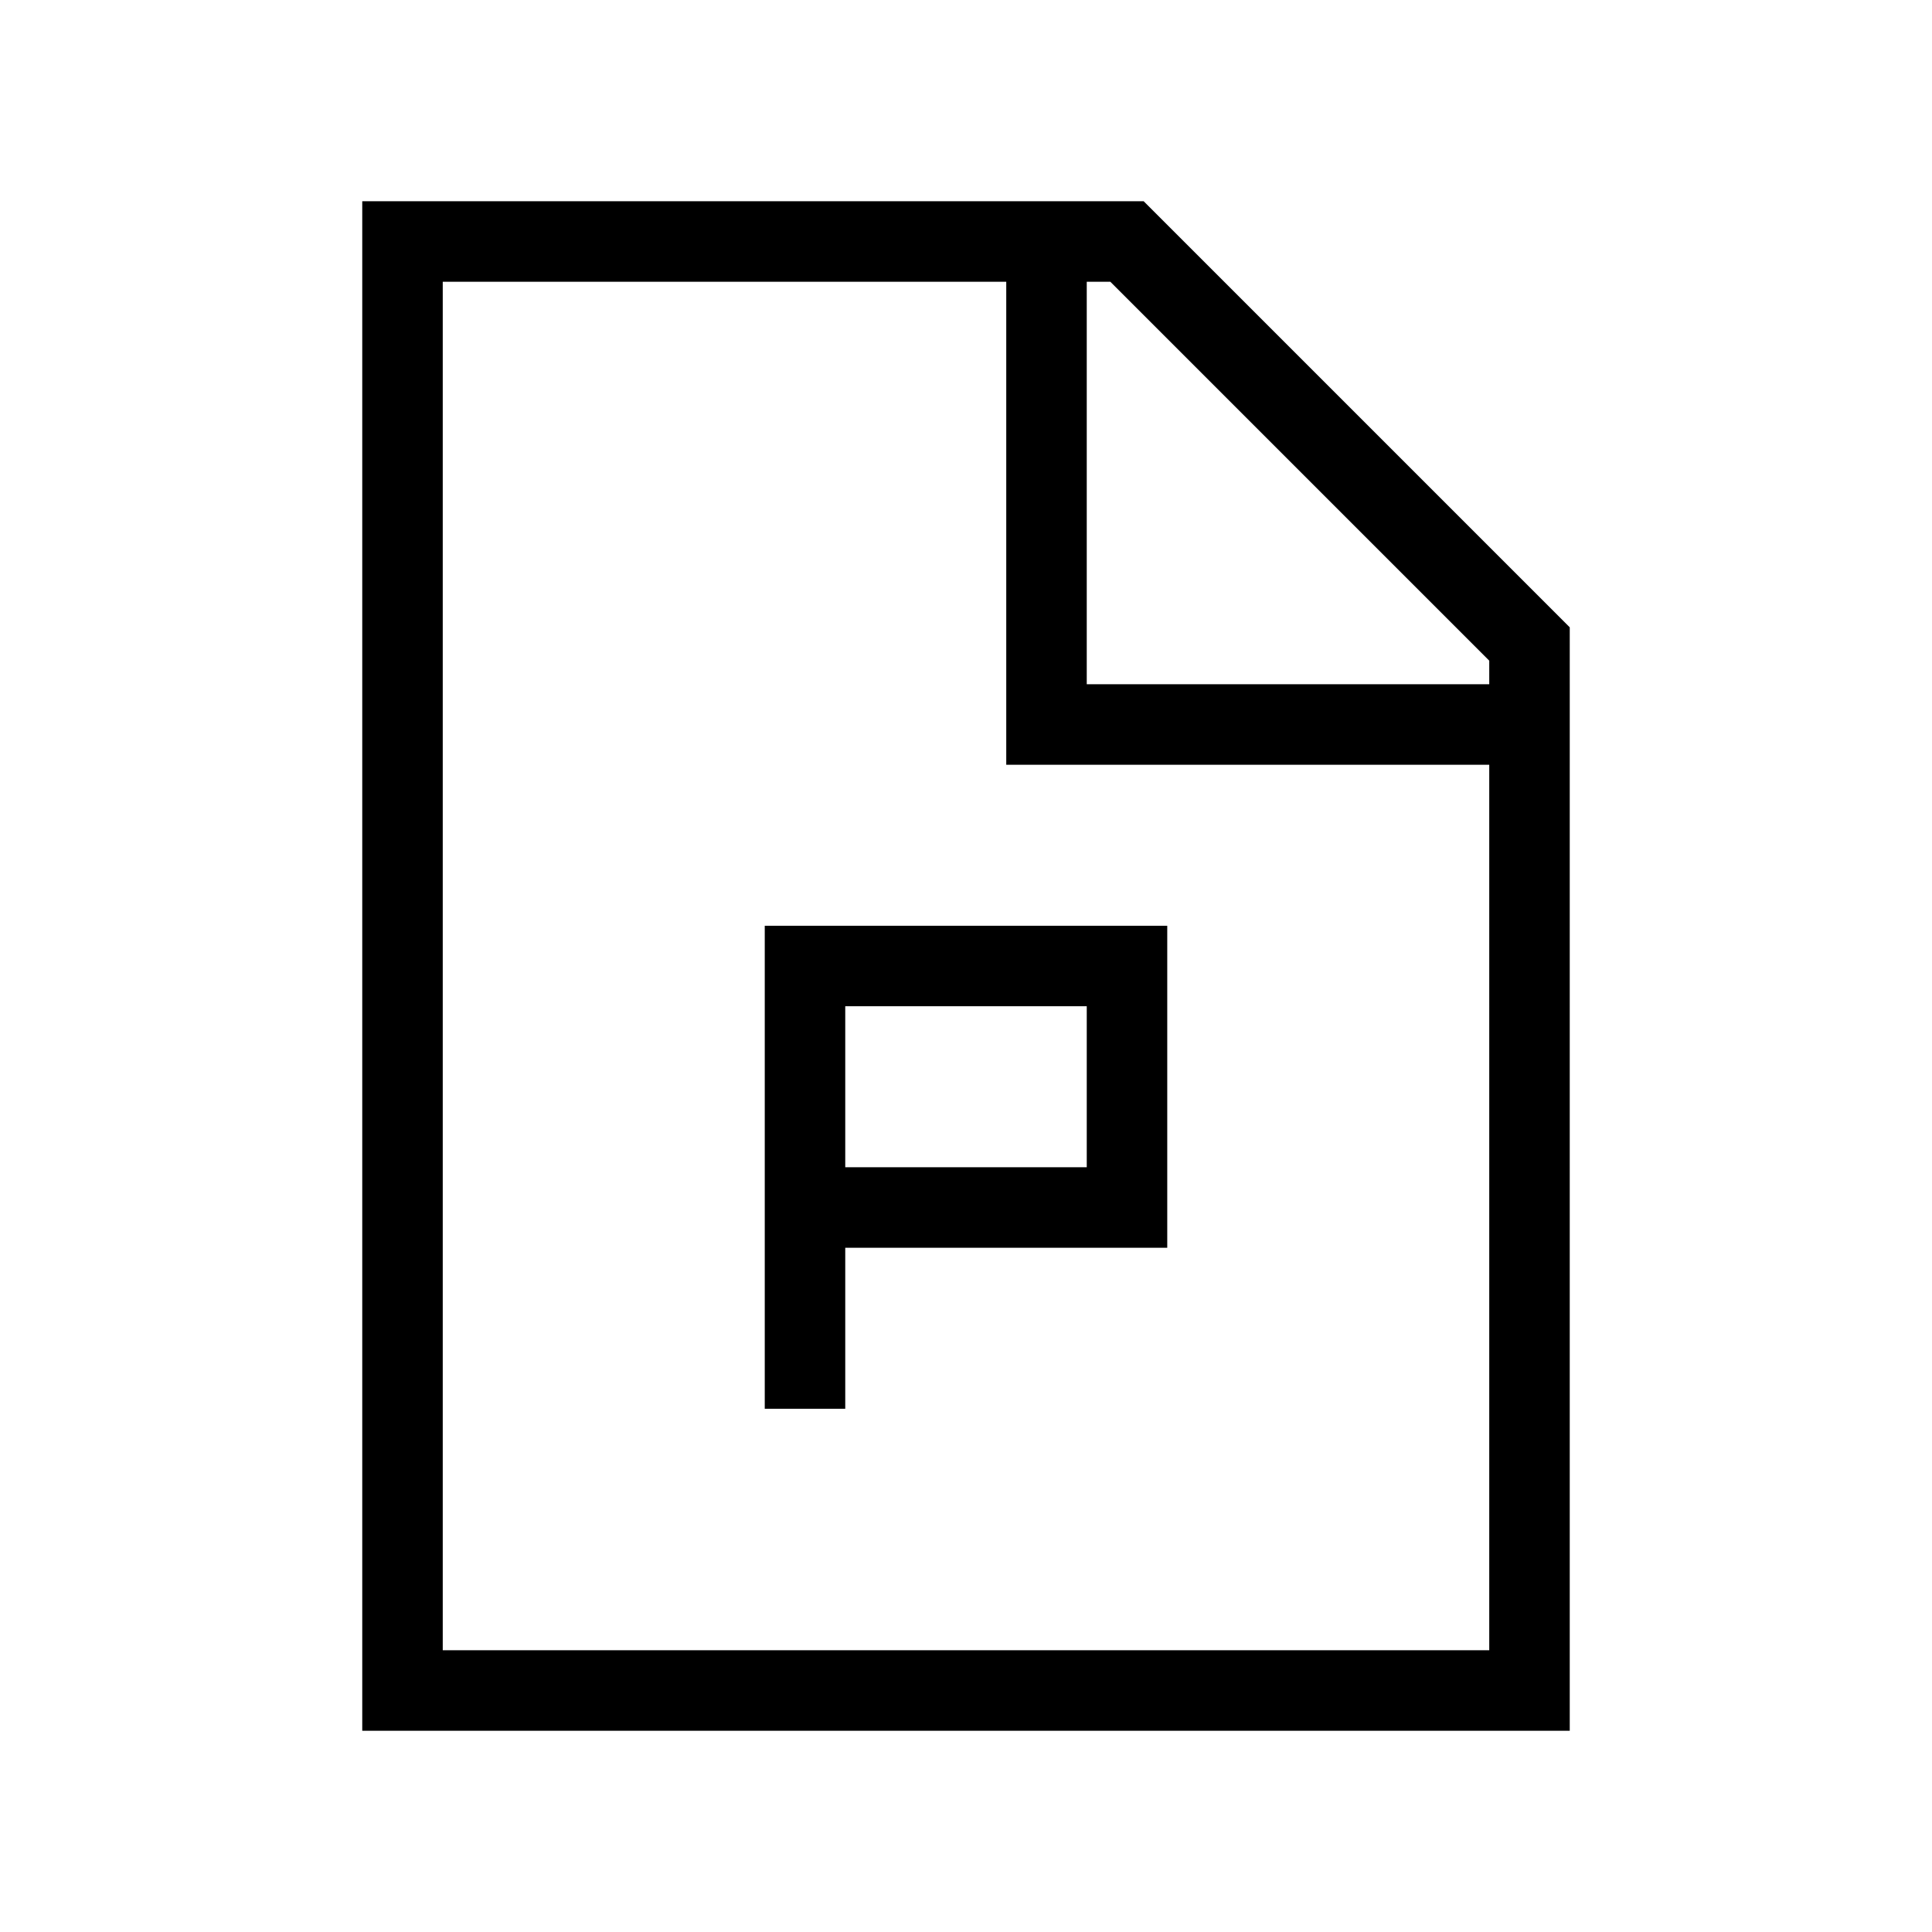 <svg xmlns="http://www.w3.org/2000/svg" width="24" height="24" viewbox="0 0 24 24" fill="none">
    <path stroke="currentColor" stroke-linecap="square" d="M13 3v6h6m-9 8v-2m0 0v-3h4v3zM5 3v18h14V8l-5-5z"/>
</svg>
